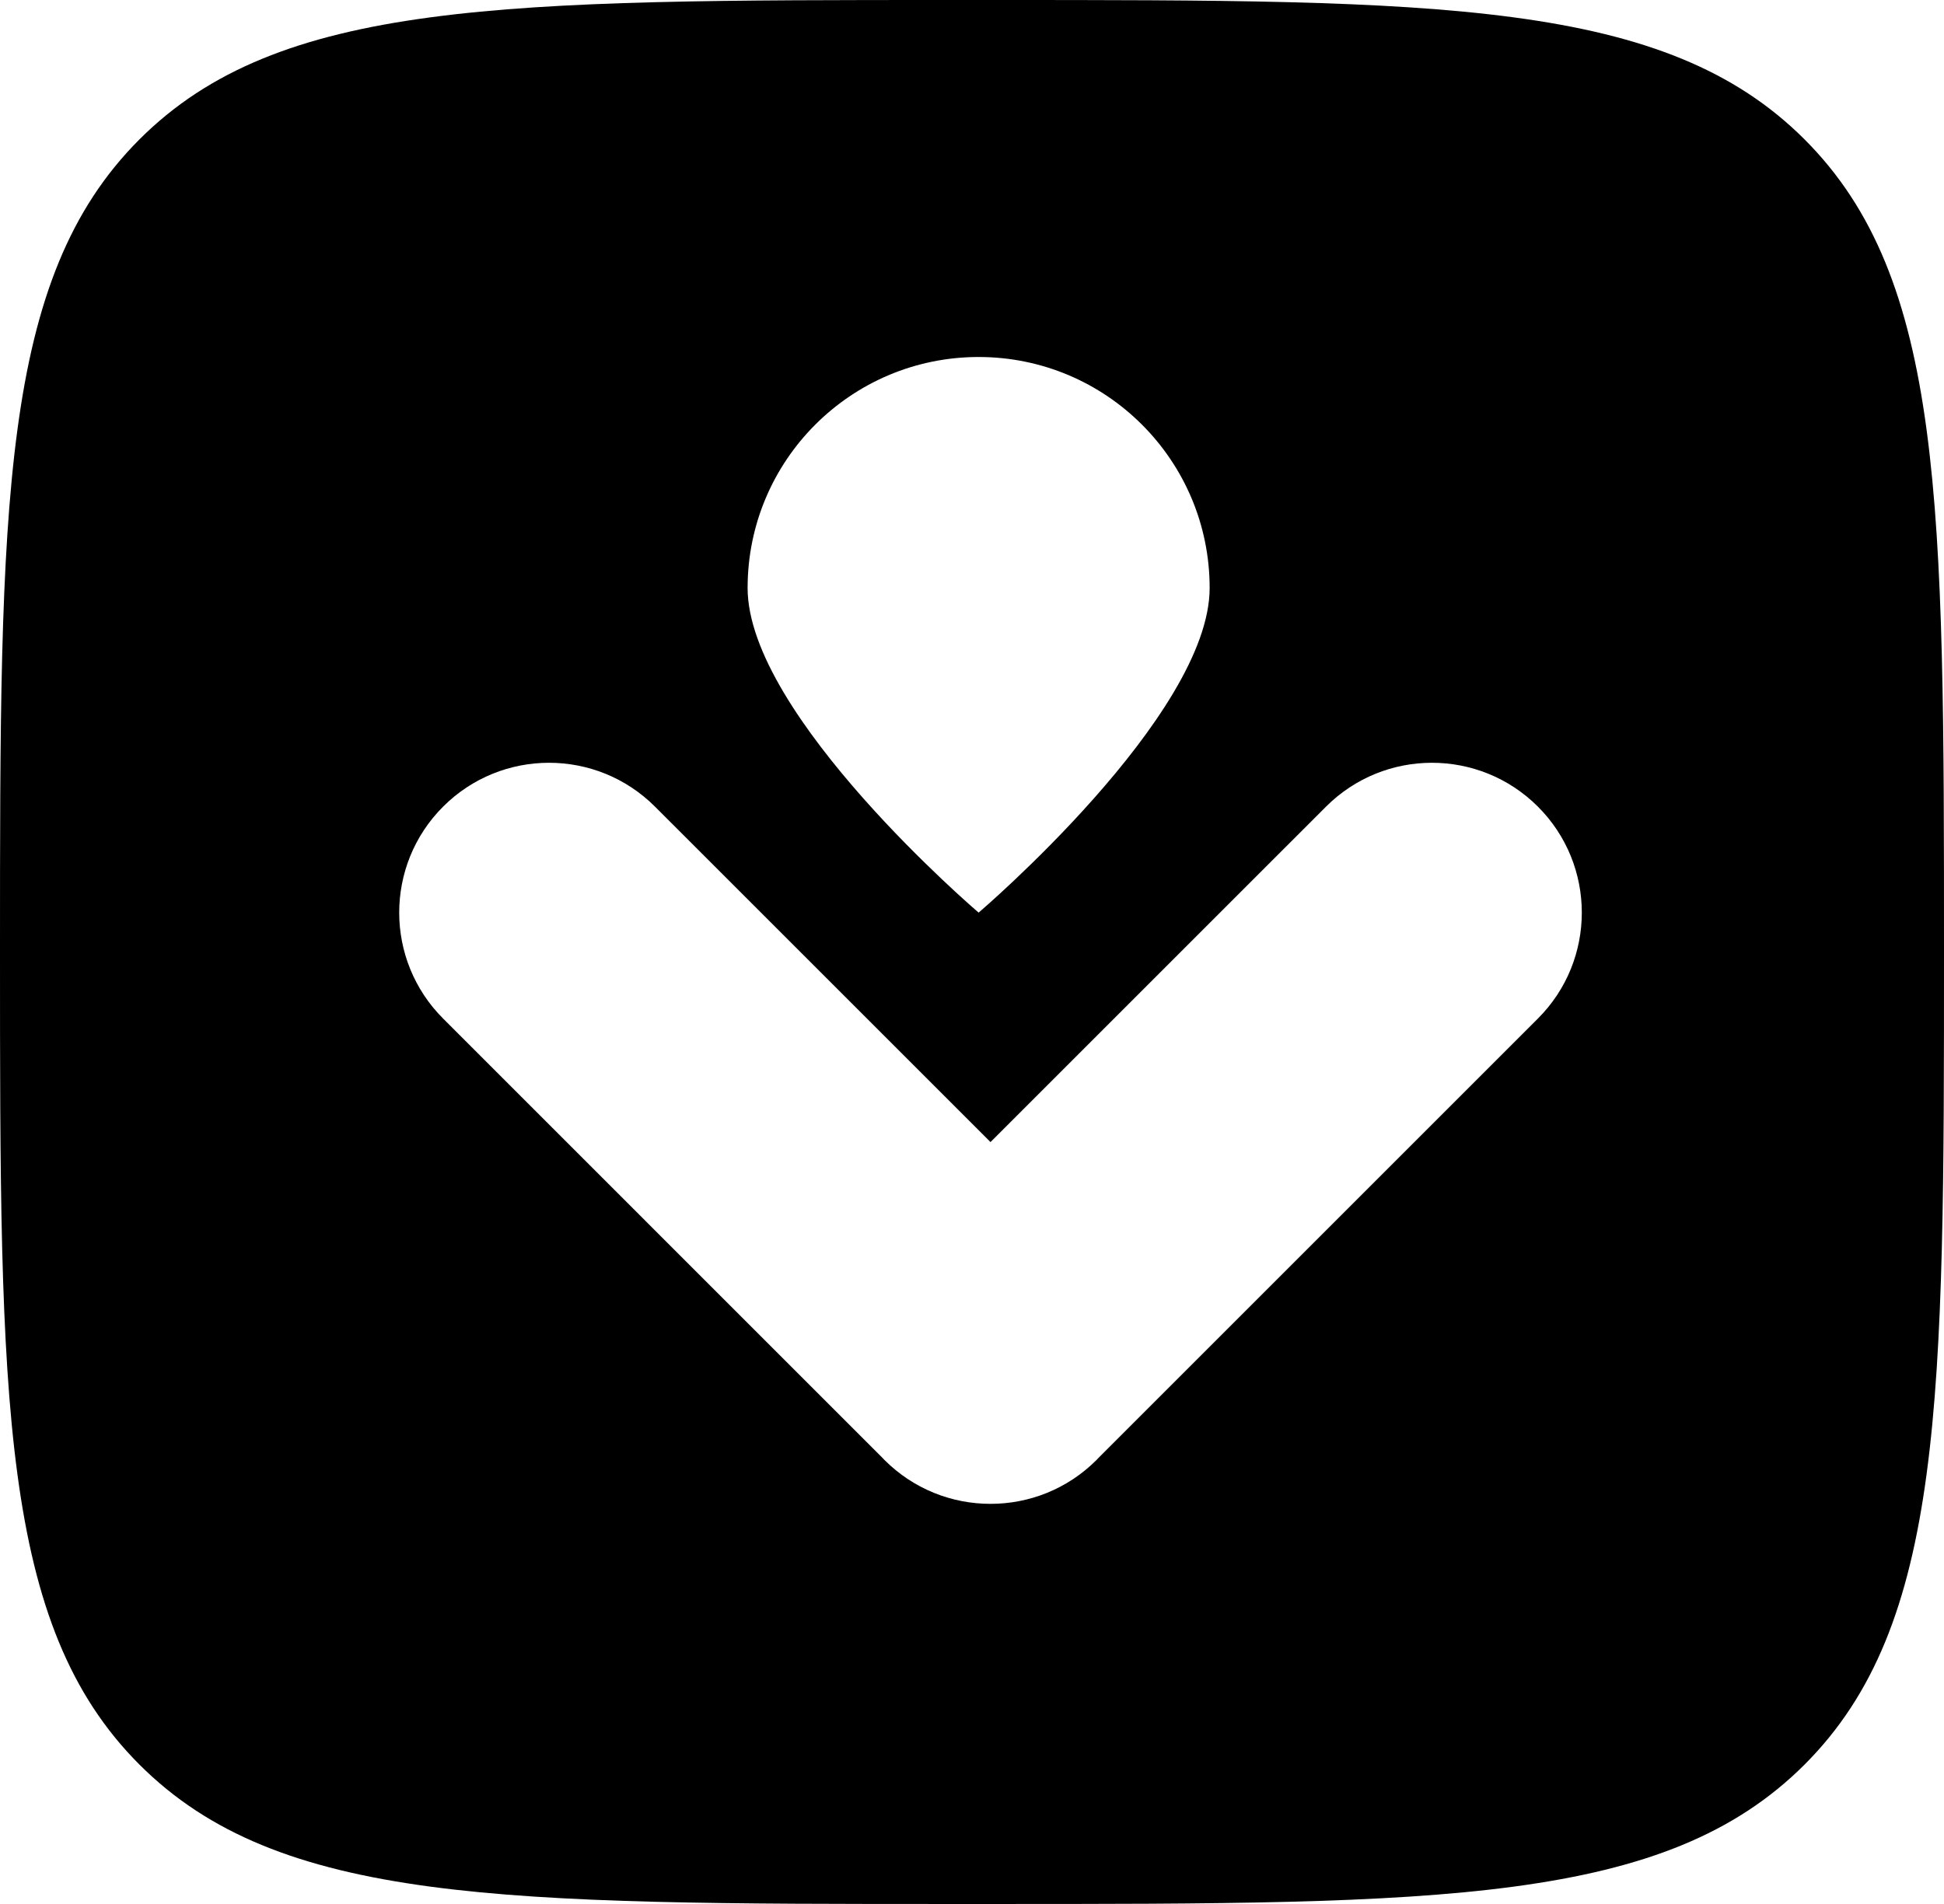 <svg width="98" height="96" viewBox="0 0 98 96" fill="none" xmlns="http://www.w3.org/2000/svg">
<path d="M50 0C72.627 0 83.941 -0 90.971 7.029C98 14.059 98 25.373 98 48C98 70.627 98 81.941 90.971 88.971C83.941 96 72.627 96 50 96H48C25.373 96 14.059 96 7.029 88.971C-0 81.941 0 70.627 0 48C0 25.373 -0 14.059 7.029 7.029C14.059 -0 25.373 0 48 0H50ZM77.529 40.672C74.579 37.722 69.796 37.722 66.846 40.672L49.933 57.584L33.02 40.672C30.07 37.722 25.287 37.722 22.337 40.672C19.387 43.622 19.387 48.405 22.337 51.355L44.473 73.492C44.511 73.532 44.548 73.574 44.588 73.613C46.064 75.089 47.998 75.826 49.933 75.825C51.867 75.826 53.801 75.089 55.277 73.613C55.316 73.574 55.353 73.532 55.392 73.492L77.529 51.355C80.479 48.405 80.479 43.622 77.529 40.672ZM49.334 18C42.902 18 37.688 23.214 37.688 29.646C37.688 36.071 49.308 45.992 49.334 46.015C49.334 46.015 60.98 36.079 60.98 29.646C60.98 23.214 55.766 18 49.334 18Z" fill="black"/>
</svg>
